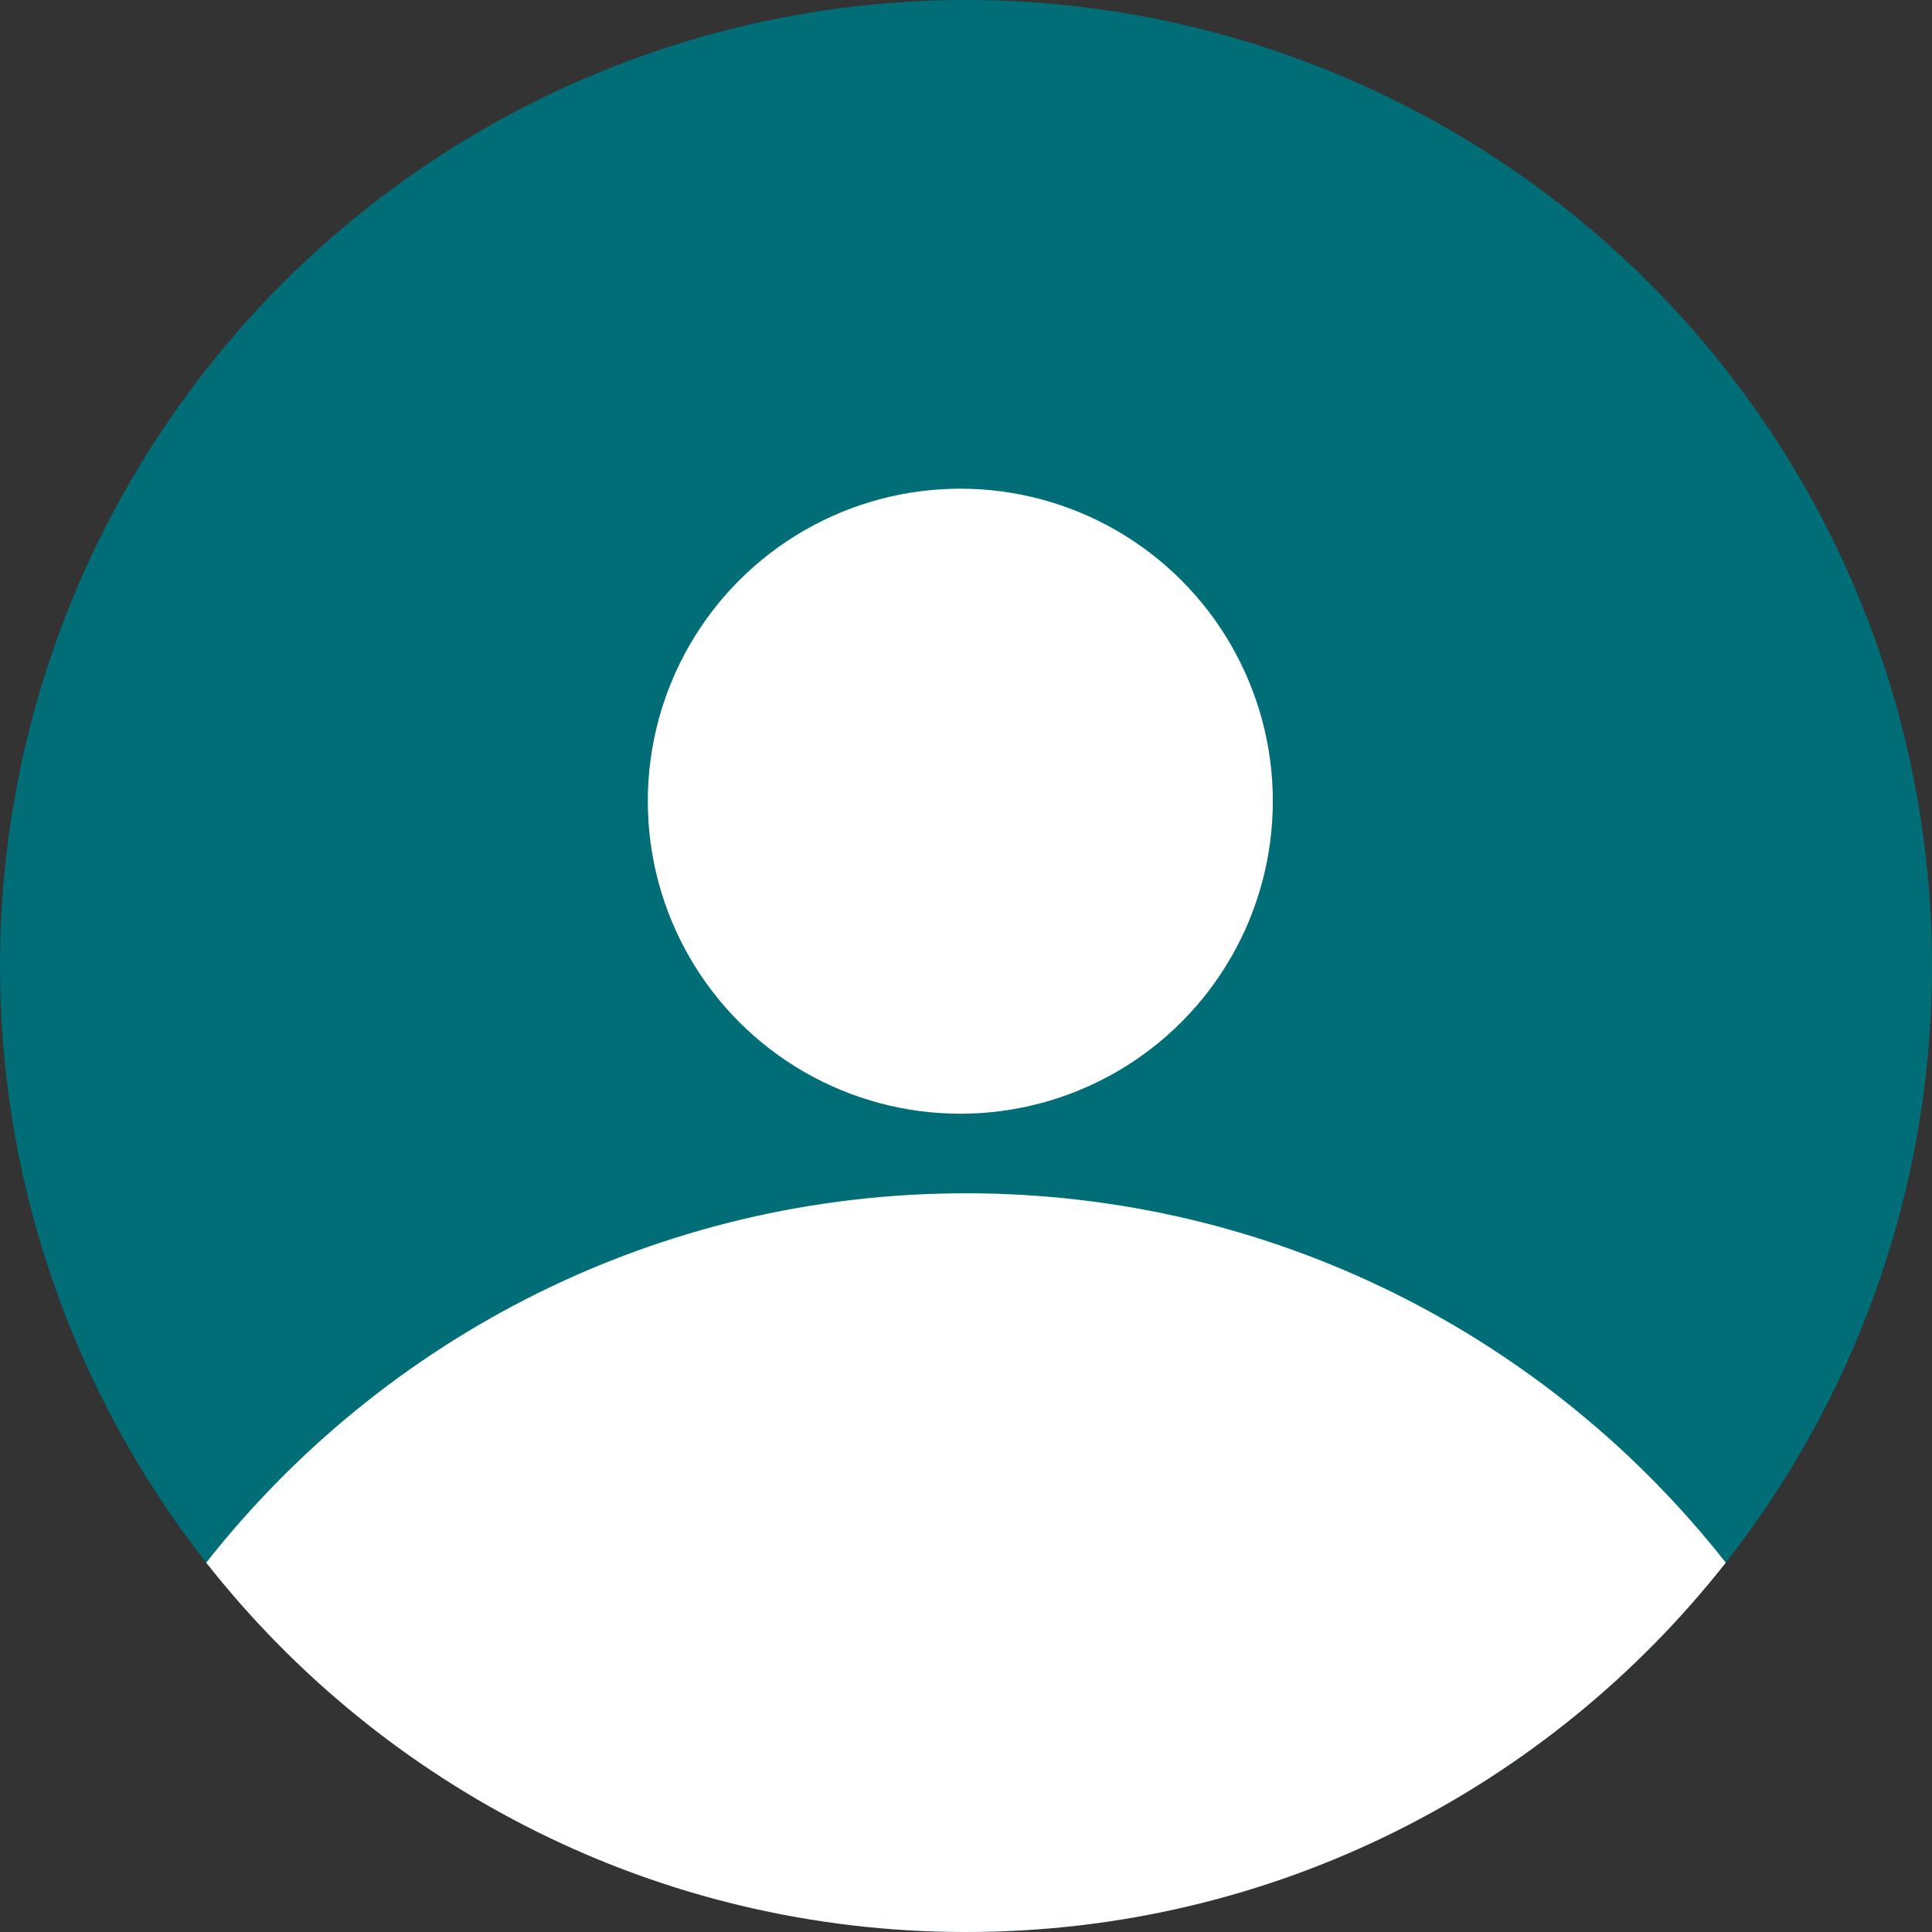 <svg width="70" height="70" viewBox="0 0 70 70" fill="none" xmlns="http://www.w3.org/2000/svg">
<rect x="0" y="0" width="70" height="70" fill="#333333" stroke="none"/>
<circle cx="35" cy="35" r="35" fill="#006D77"/>
<ellipse cx="34.794" cy="29.029" rx="11.323" ry="11.323" fill="white"/>
<path fill-rule="evenodd" clip-rule="evenodd" d="M7.472 56.618C13.88 48.469 23.829 43.235 35 43.235C46.171 43.235 56.12 48.469 62.528 56.618C56.12 64.766 46.171 70 35 70C23.829 70 13.88 64.766 7.472 56.618Z" fill="white"/>
</svg>
